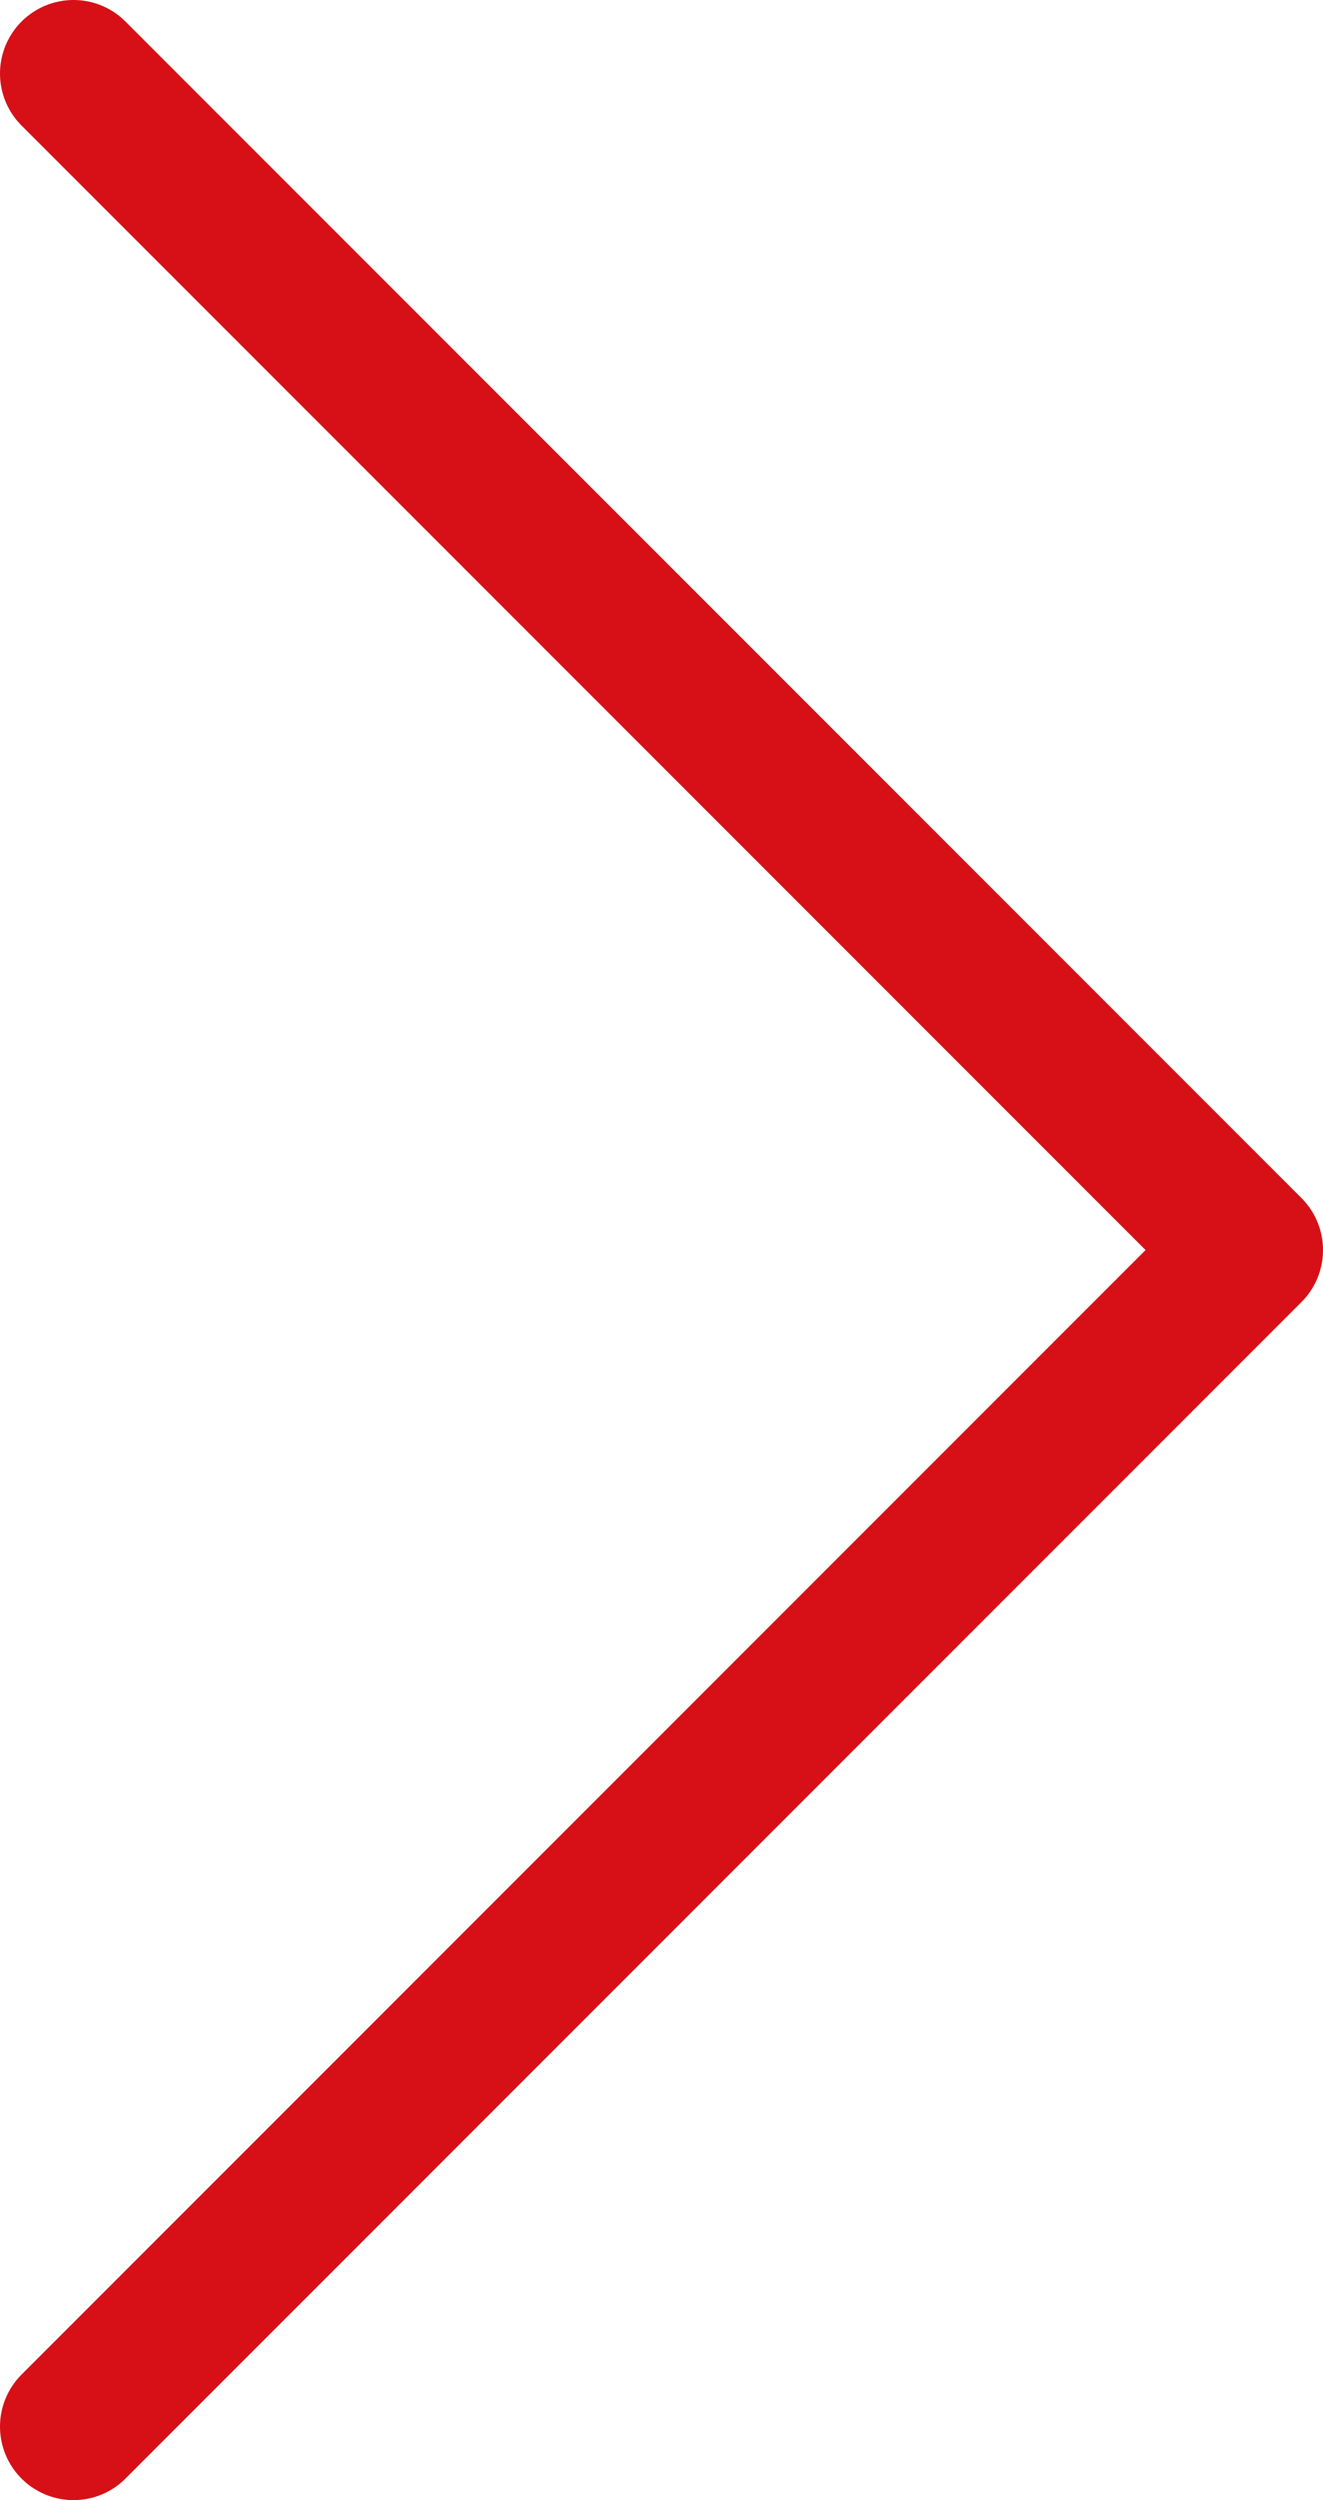 <svg width="18" height="34" viewBox="0 0 18 34" fill="none" xmlns="http://www.w3.org/2000/svg">
<path d="M1 1L17 17L1 33" stroke="#D61016" stroke-width="2" stroke-linecap="round" stroke-linejoin="round"/>
</svg>
